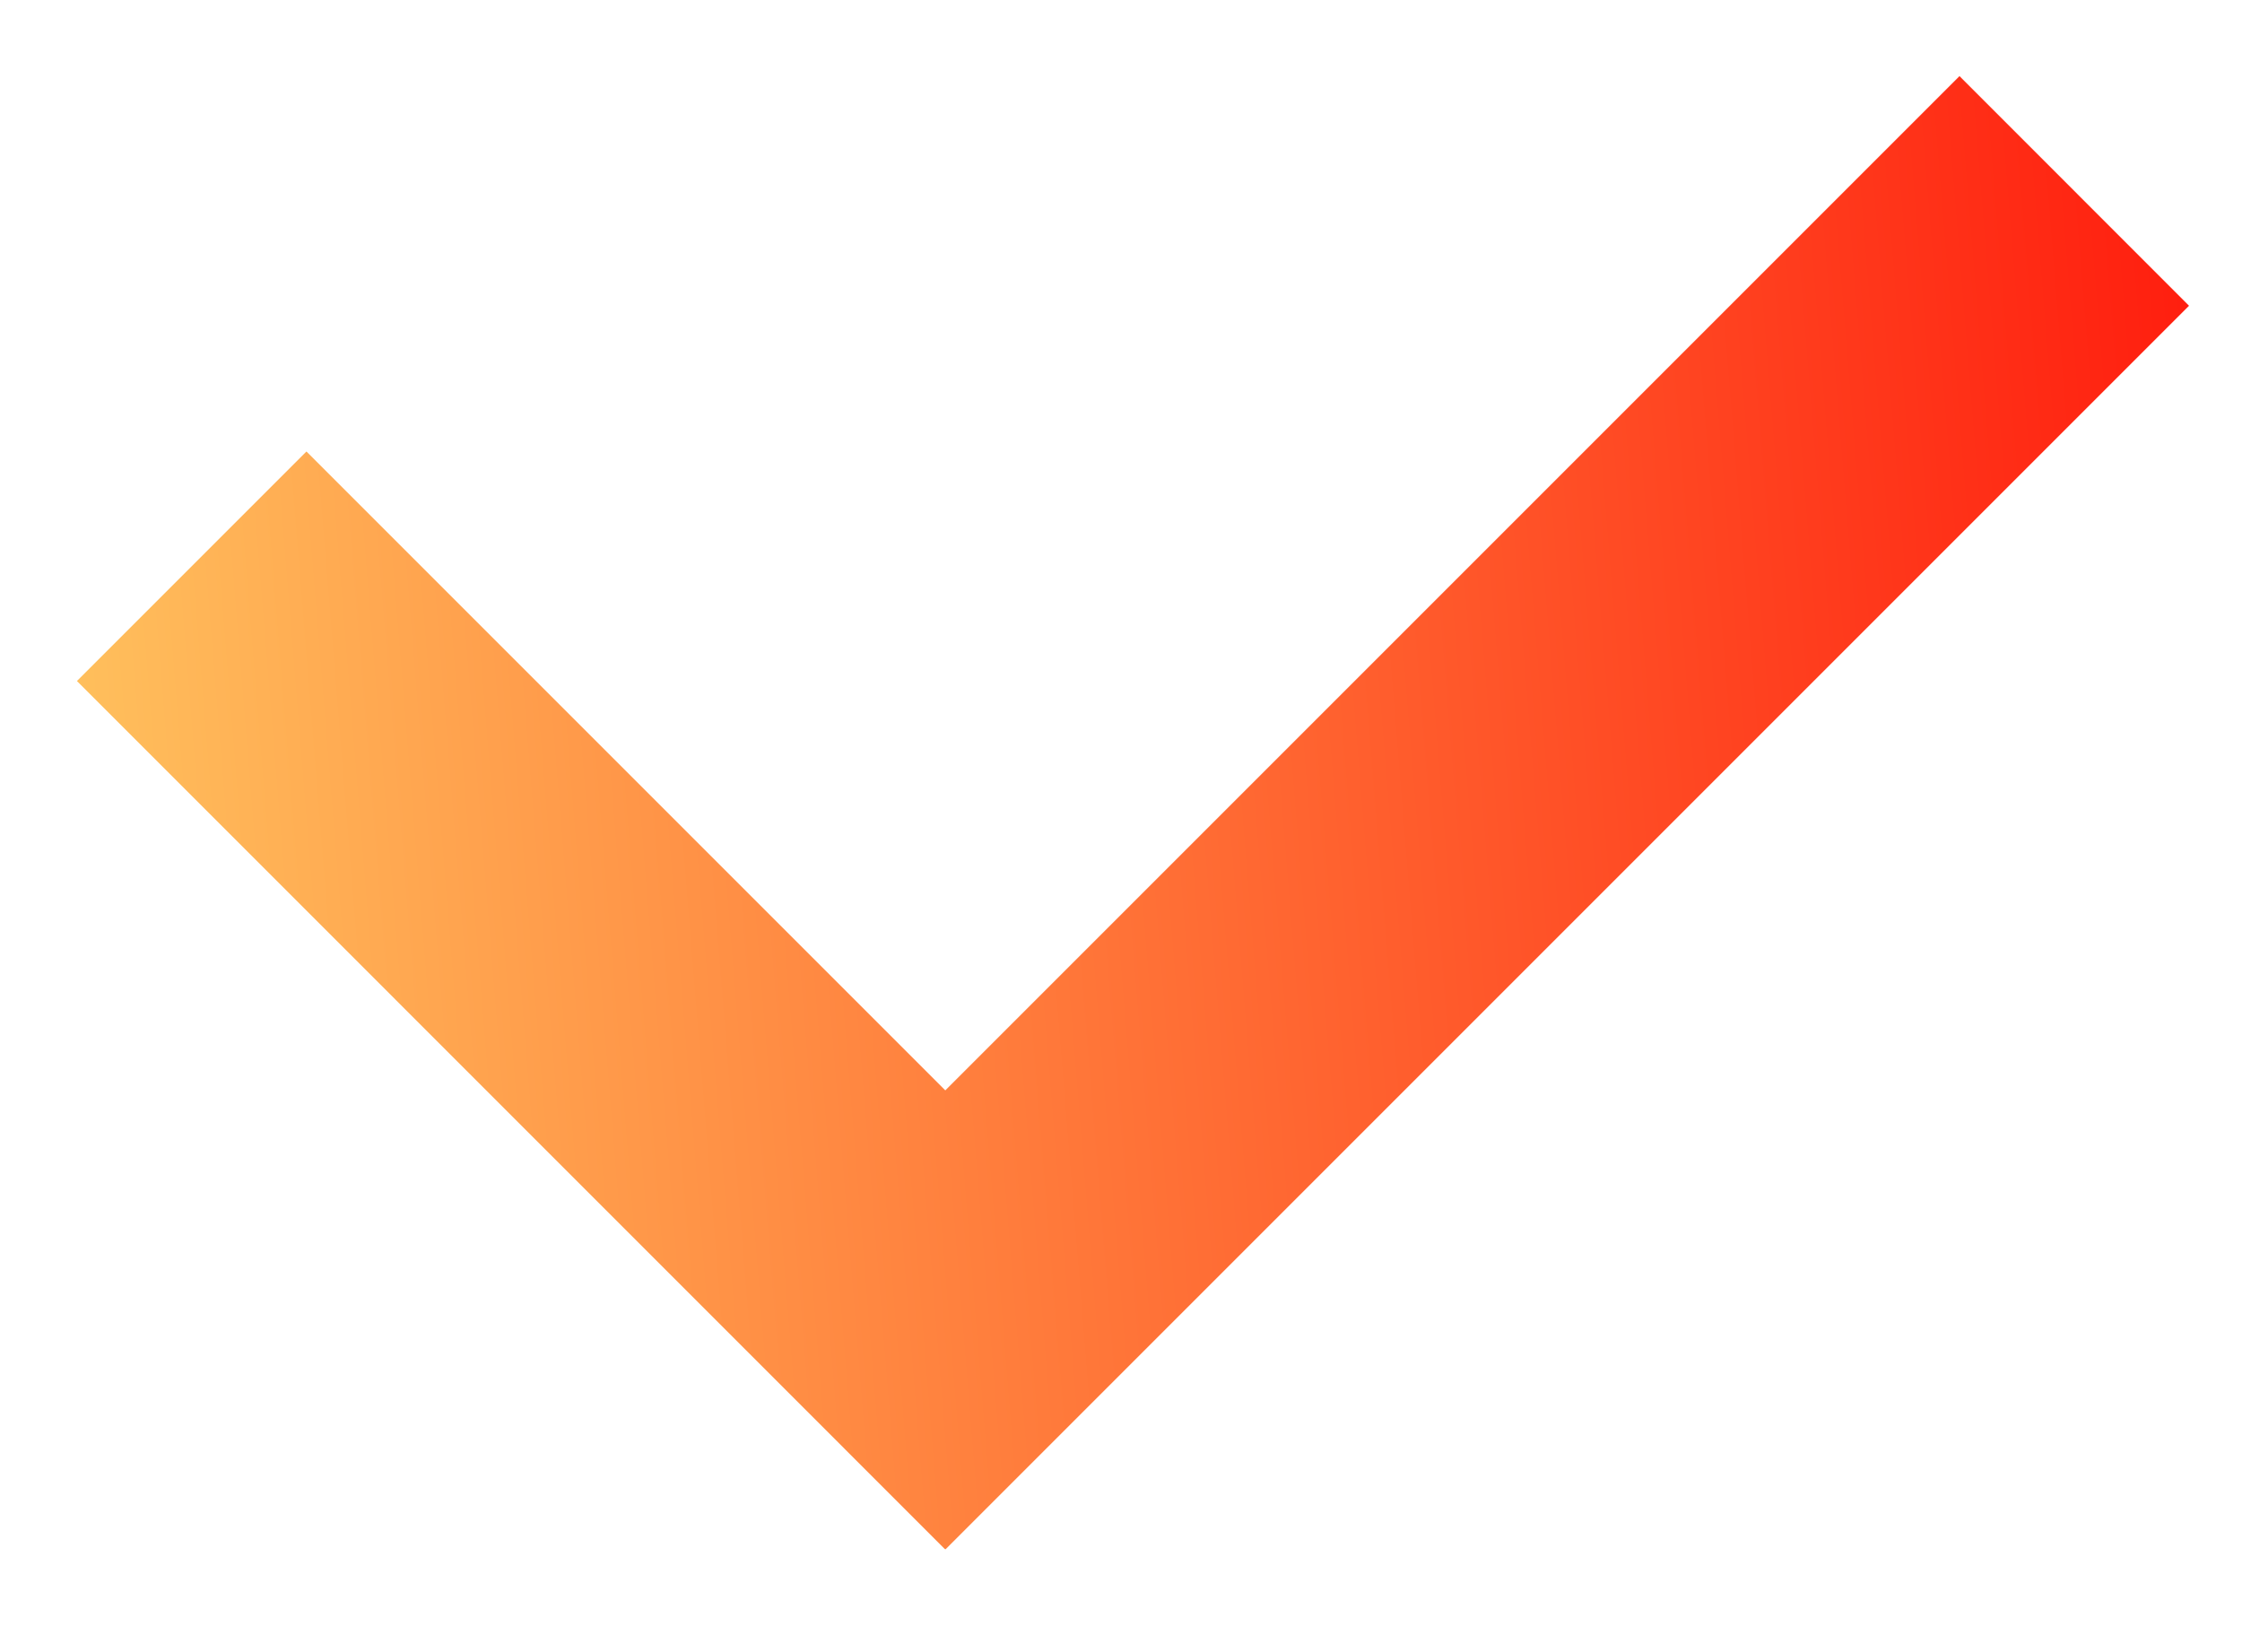 <svg xmlns="http://www.w3.org/2000/svg" width="19" height="14" viewBox="0 0 19 14" fill="none">
  <path fill-rule="evenodd" clip-rule="evenodd" d="M18.551 2.591L16.606 0.645L8.011 9.24L2.597 3.826L0.652 5.771L8.008 13.128L8.01 13.126L8.013 13.129L18.551 2.591Z" fill="url(#paint0_linear_2510_104892)"/>
  <defs>
    <linearGradient id="paint0_linear_2510_104892" x1="21.579" y1="-2.894" x2="-2.291" y2="-0.959" gradientUnits="userSpaceOnUse">
      <stop stop-color="#FF0000"/>
      <stop offset="1" stop-color="#FFD466"/>
    </linearGradient>
  </defs>
</svg>
